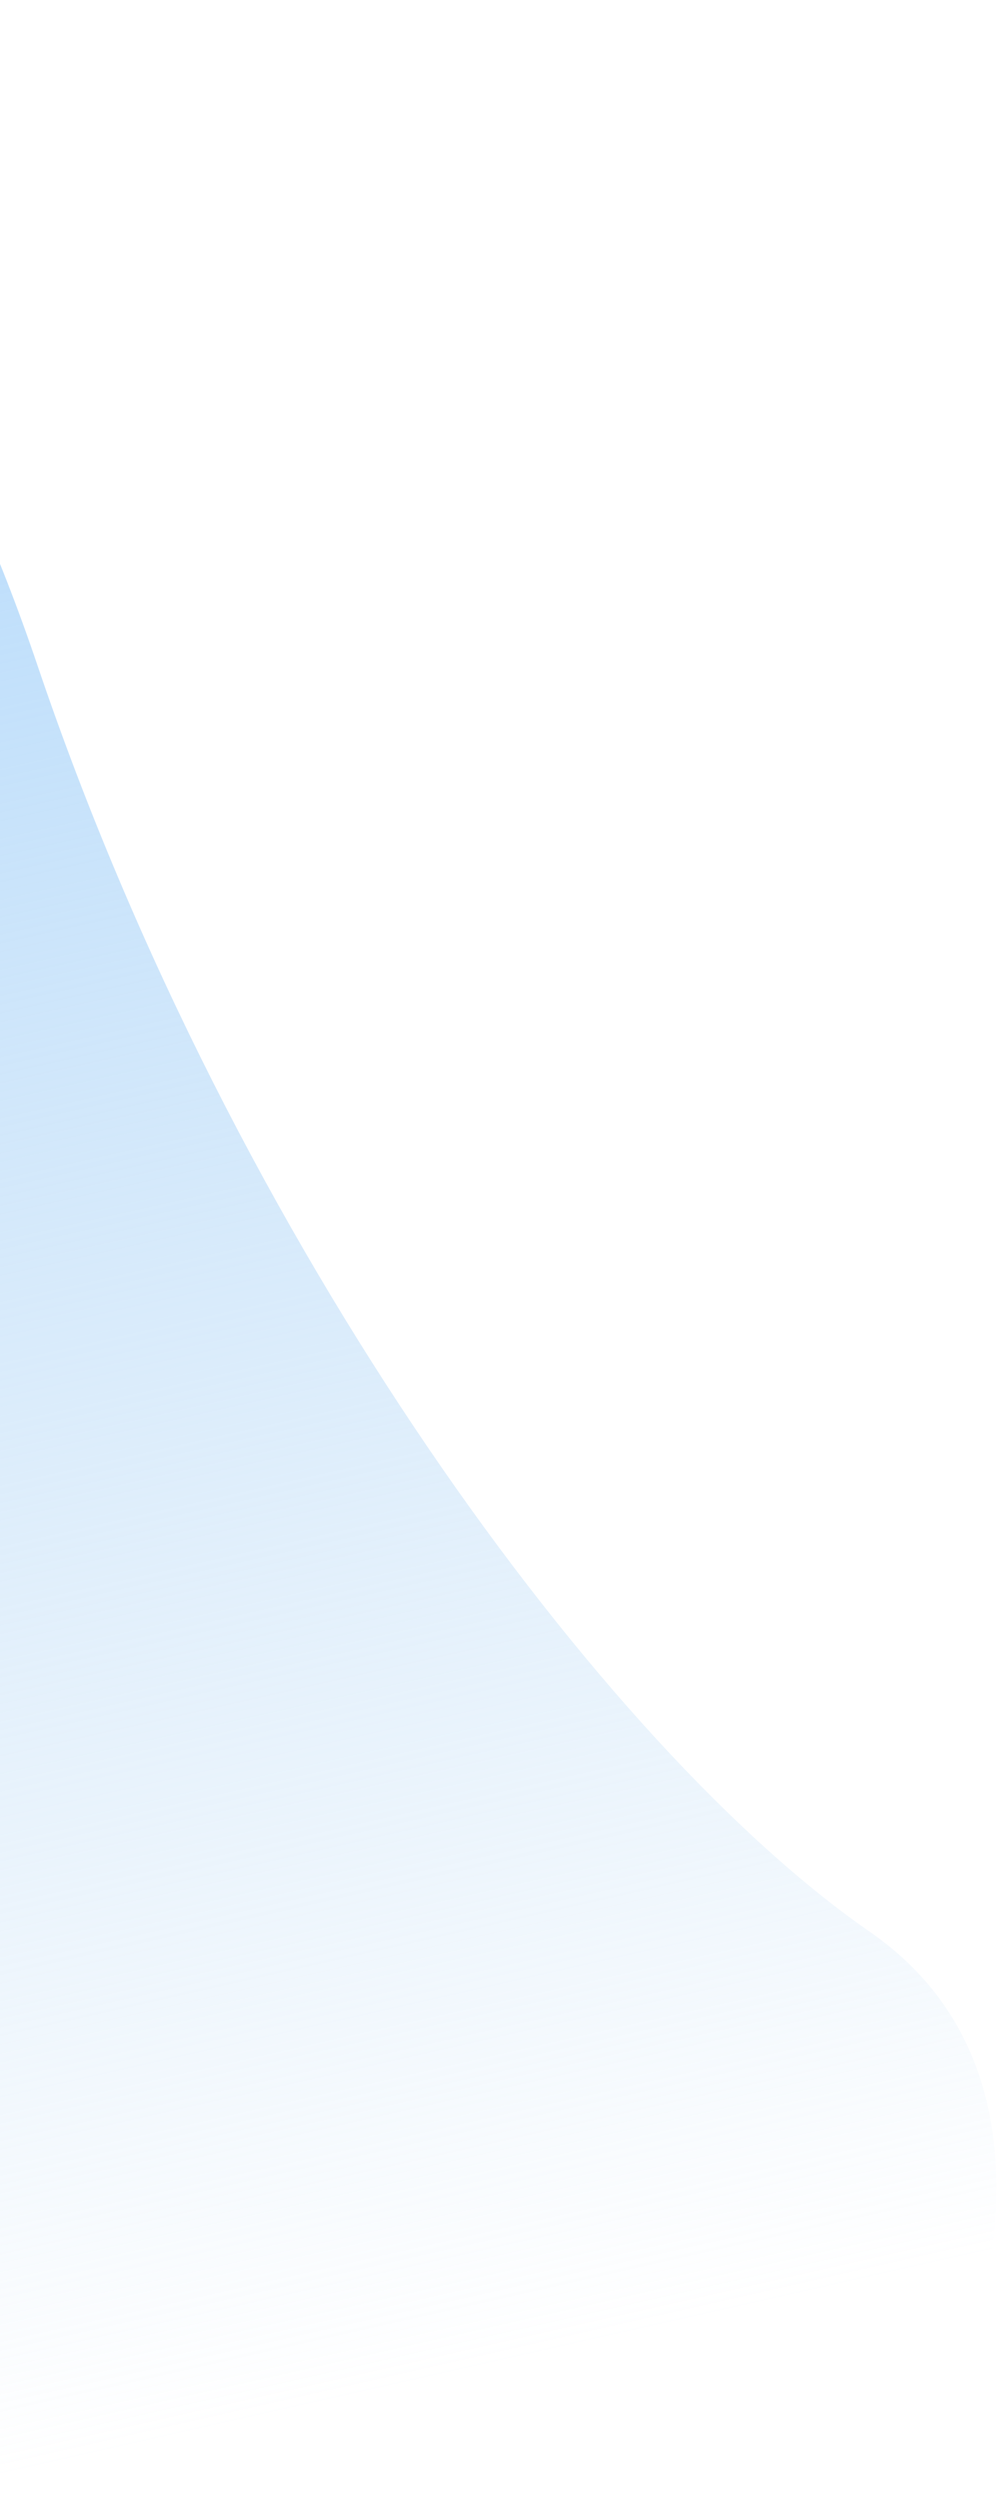 <svg width="294" height="737" viewBox="0 0 294 737" fill="none" xmlns="http://www.w3.org/2000/svg">
<path d="M11 196C-35.4 58.8 -108.333 8.5 -139 0.5L-139 737L266.5 737C289.167 699.167 318.9 612.7 256.5 569.5C178.5 515.5 69 367.5 11 196Z" fill="url(#paint0_linear)"/>
<defs>
<linearGradient id="paint0_linear" x1="-170.5" y1="112" x2="-29" y2="737" gradientUnits="userSpaceOnUse">
<stop stop-color="#B6DBFC"/>
<stop offset="1" stop-color="#B1D4F2" stop-opacity="0"/>
</linearGradient>
</defs>
</svg>
